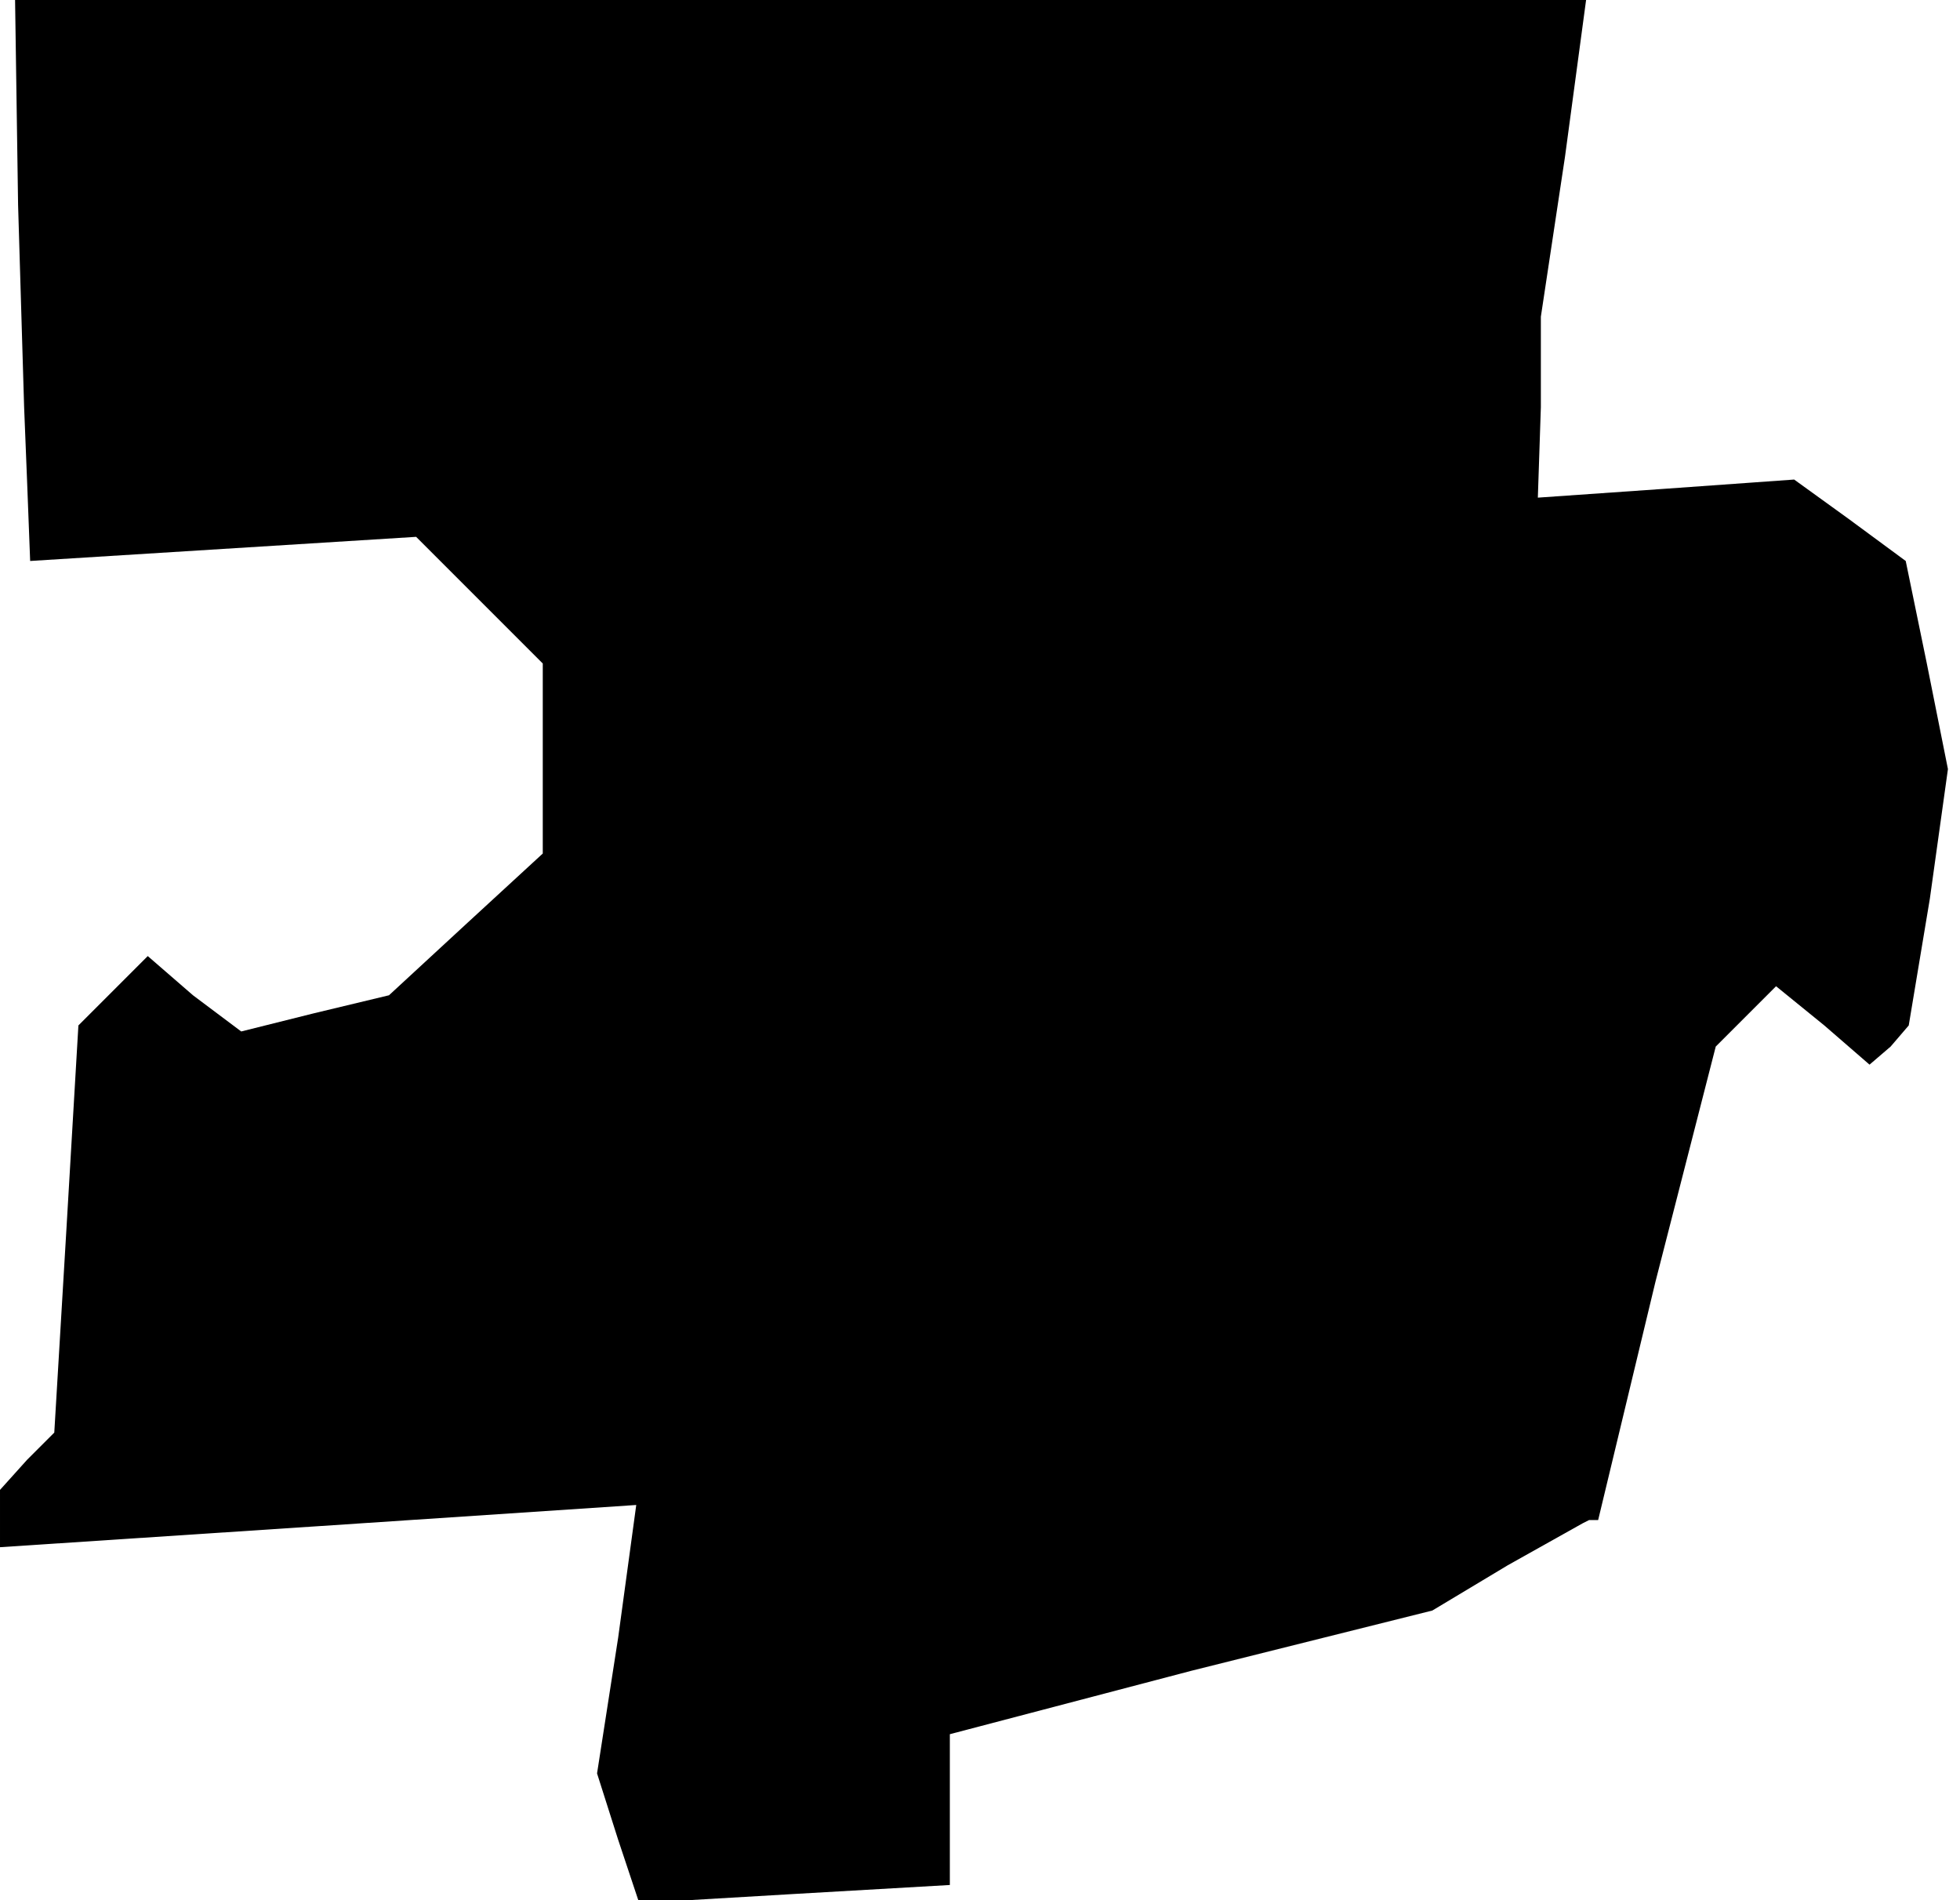 <?xml version="1.0" standalone="no"?>
<!DOCTYPE svg PUBLIC "-//W3C//DTD SVG 20010904//EN"
 "http://www.w3.org/TR/2001/REC-SVG-20010904/DTD/svg10.dtd">
<svg version="1.0" xmlns="http://www.w3.org/2000/svg"
 width="65pt" height="63pt" viewBox="0 0 65 63"
 preserveAspectRatio="xMidYMid meet">
<g transform="translate(0,63) scale(0.1,-0.1)"
fill="#000000" stroke="none">
<path d="M6 562 l2 -67 1 -25 1 -26 64 4 64 4 21 -21 21 -21 0 -31 0 -32 -25
-23 -26 -24 -25 -6 -24 -6 -16 12 -15 13 -11 -11 -12 -12 -4 -68 -4 -67 -9 -9
-9 -10 0 -9 0 -10 106 7 105 7 -6 -44 -7 -45 7 -22 7 -21 51 3 52 3 0 25 0 25
80 21 80 20 25 15 25 14 2 1 3 0 19 79 20 78 10 10 10 10 16 -13 15 -13 7 6 6
7 7 42 6 43 -7 35 -7 34 -19 14 -18 13 -42 -3 -43 -3 1 30 0 30 8 53 7 52
-260 0 -261 0 1 -68z"/>
</g>
</svg>
